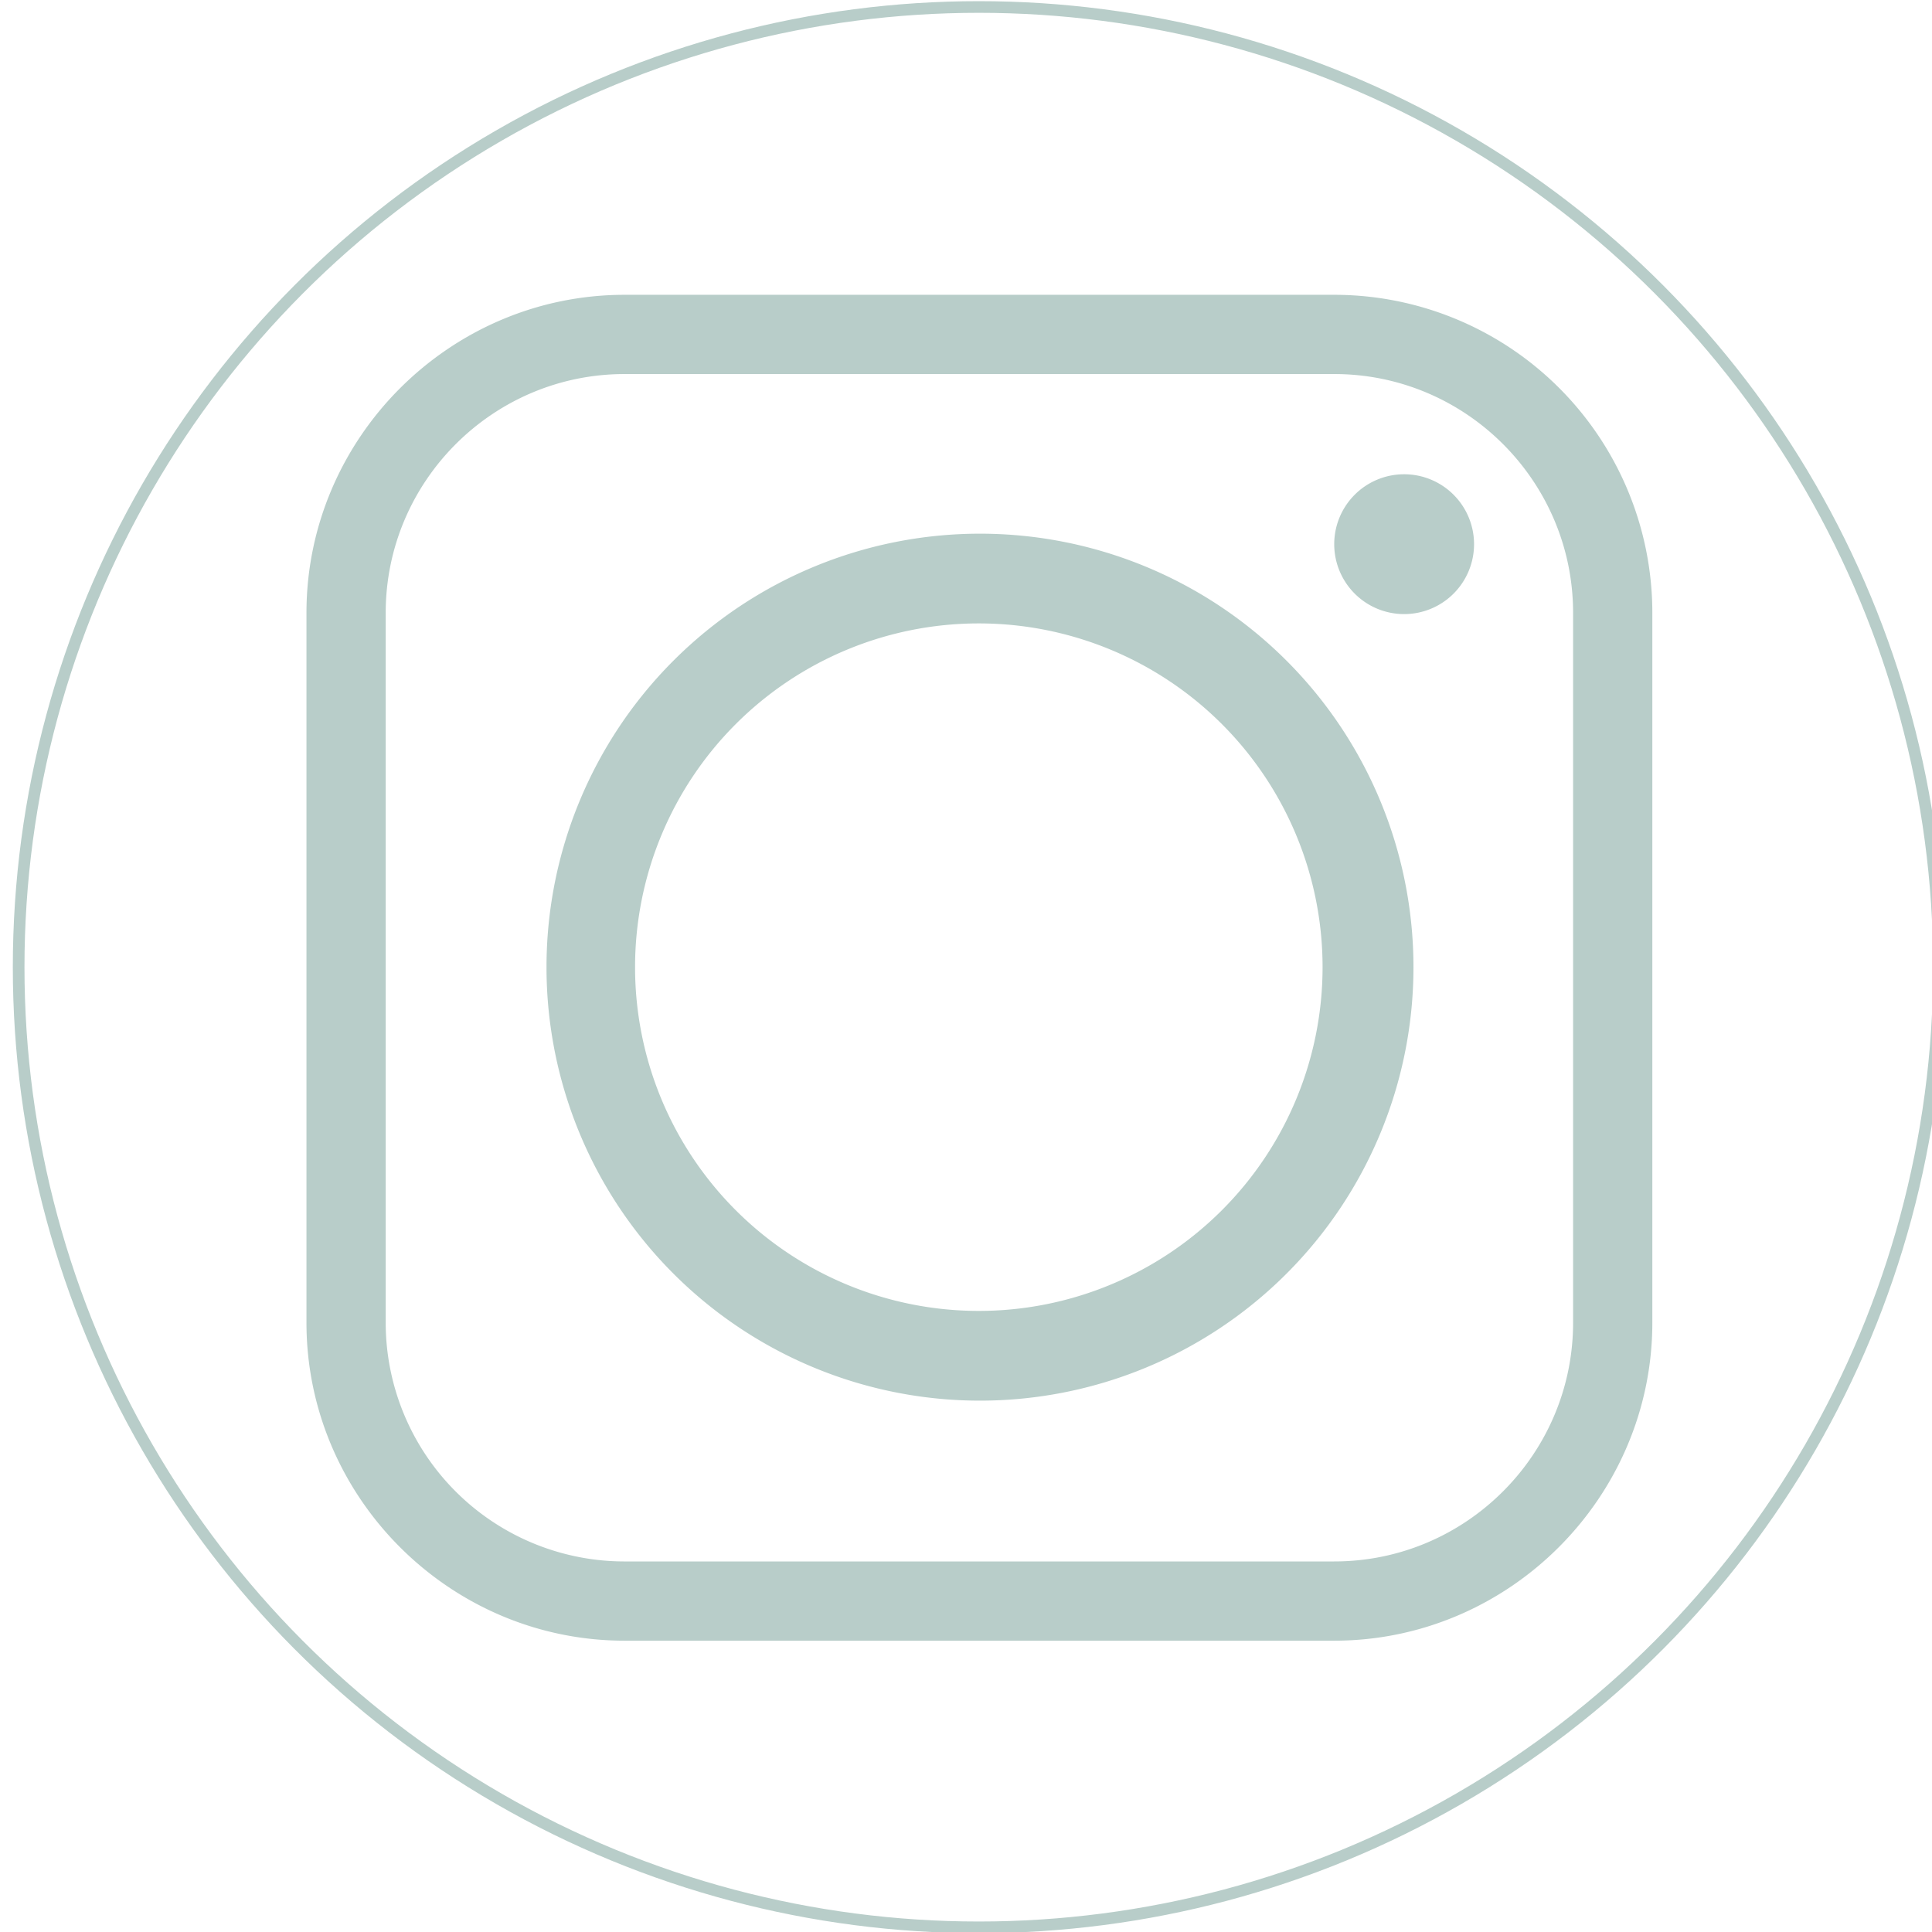 <svg xmlns="http://www.w3.org/2000/svg" viewBox="-222 314.2 165.8 165.8"><circle cx="-138" cy="397.2" r="82.4" fill="none" stroke="#b8cdc9" stroke-miterlimit="10"/><path d="M-100.7 397.2a37.2 37.2 0 1 0-74.4 0 37.2 37.2 0 0 0 74.4 0zm-.8-42.3a6 6 0 0 0-6 6 6 6 0 0 0 6 6 6 6 0 0 0 6-6 6 6 0 0 0-6-6zm-66.9-8.6h60.9c11.3 0 20.5 9.2 20.5 20.5v60.9c0 11.3-9.2 20.5-20.5 20.5h-60.9a20.5 20.5 0 0 1-20.5-20.5v-60.9c0-11.3 9.2-20.5 20.5-20.5zm60.9-6.8h-60.9c-15 0-27.3 12.3-27.3 27.3v60.9c0 15 12.3 27.3 27.3 27.3h60.9c15 0 27.3-12.3 27.3-27.3v-60.9a27.3 27.3 0 0 0-27.3-27.3zm-60 57.7a29.5 29.5 0 1 1 59 0 29.5 29.5 0 0 1-59 0z" fill-rule="evenodd" clip-rule="evenodd" fill="#b8cdc9"/></svg>
